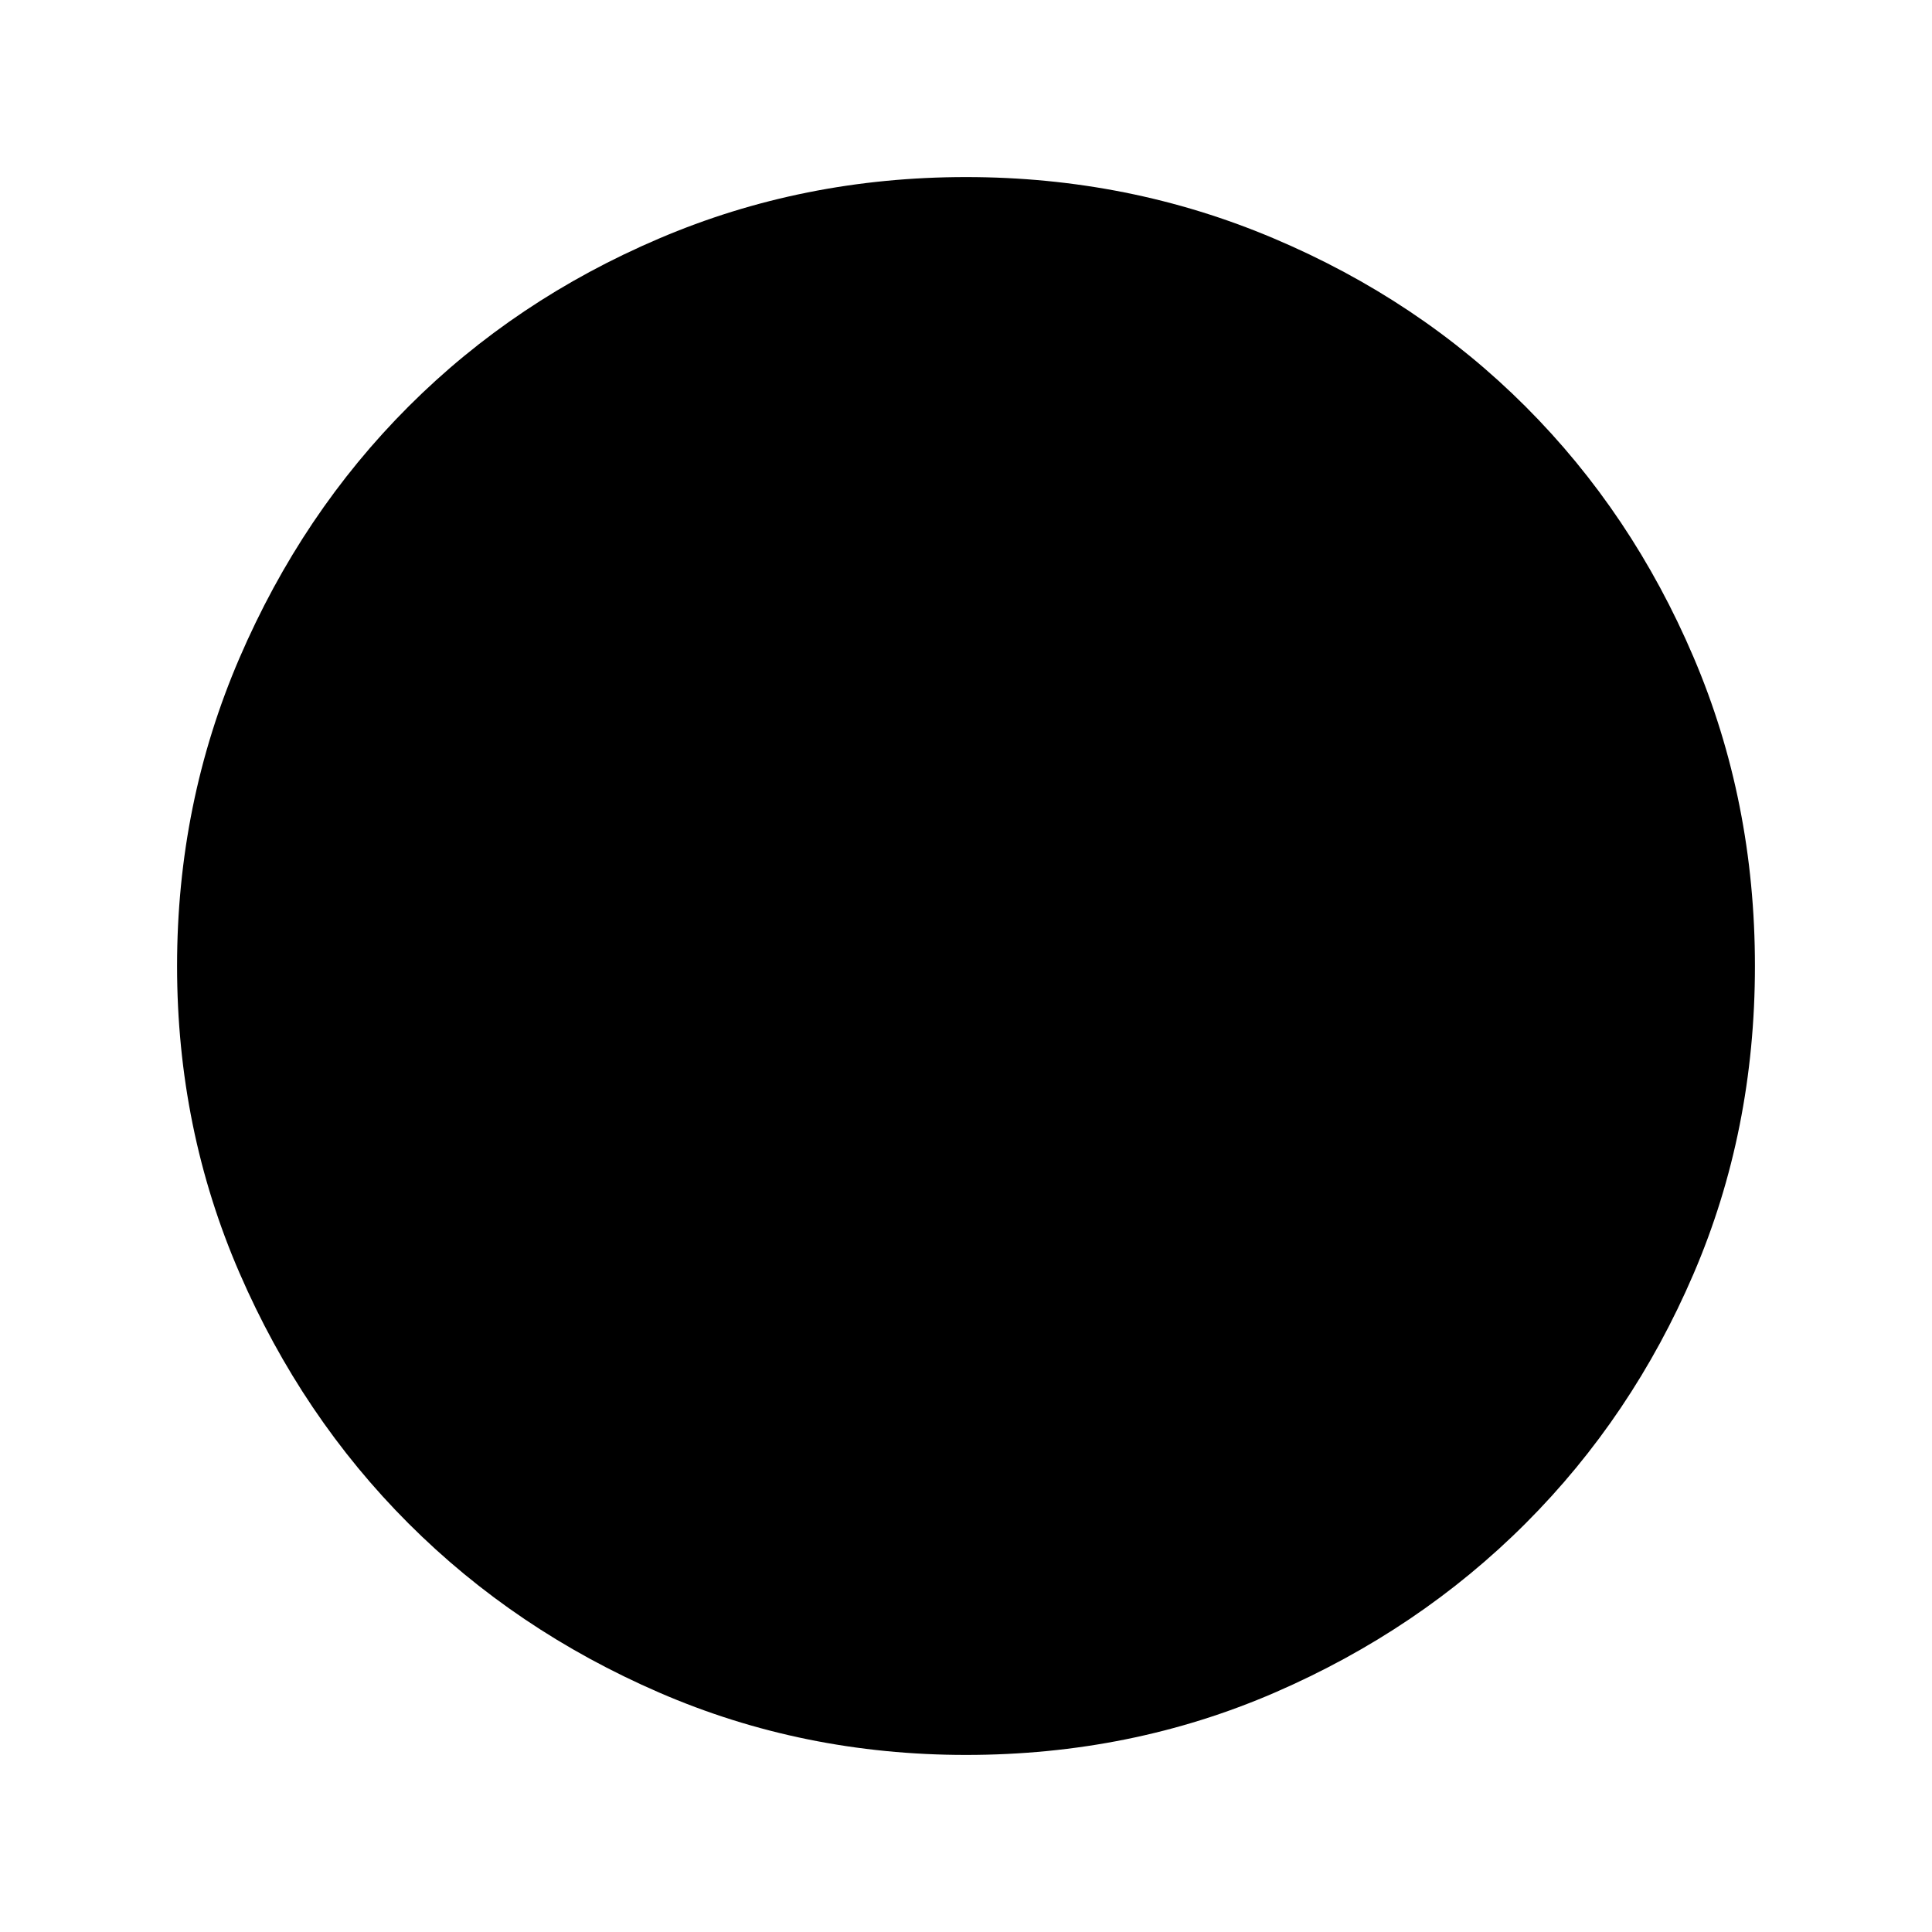 <svg xmlns="http://www.w3.org/2000/svg" height="20" width="20"><path d="M10 18.167Q8.312 18.167 6.823 17.521Q5.333 16.875 4.229 15.771Q3.125 14.667 2.479 13.177Q1.833 11.688 1.833 10Q1.833 8.312 2.479 6.812Q3.125 5.312 4.229 4.208Q5.333 3.104 6.823 2.469Q8.312 1.833 10 1.833Q11.688 1.833 13.188 2.469Q14.688 3.104 15.792 4.208Q16.896 5.312 17.531 6.802Q18.167 8.292 18.167 10Q18.167 11.708 17.531 13.188Q16.896 14.667 15.792 15.771Q14.688 16.875 13.198 17.521Q11.708 18.167 10 18.167Z"/></svg>